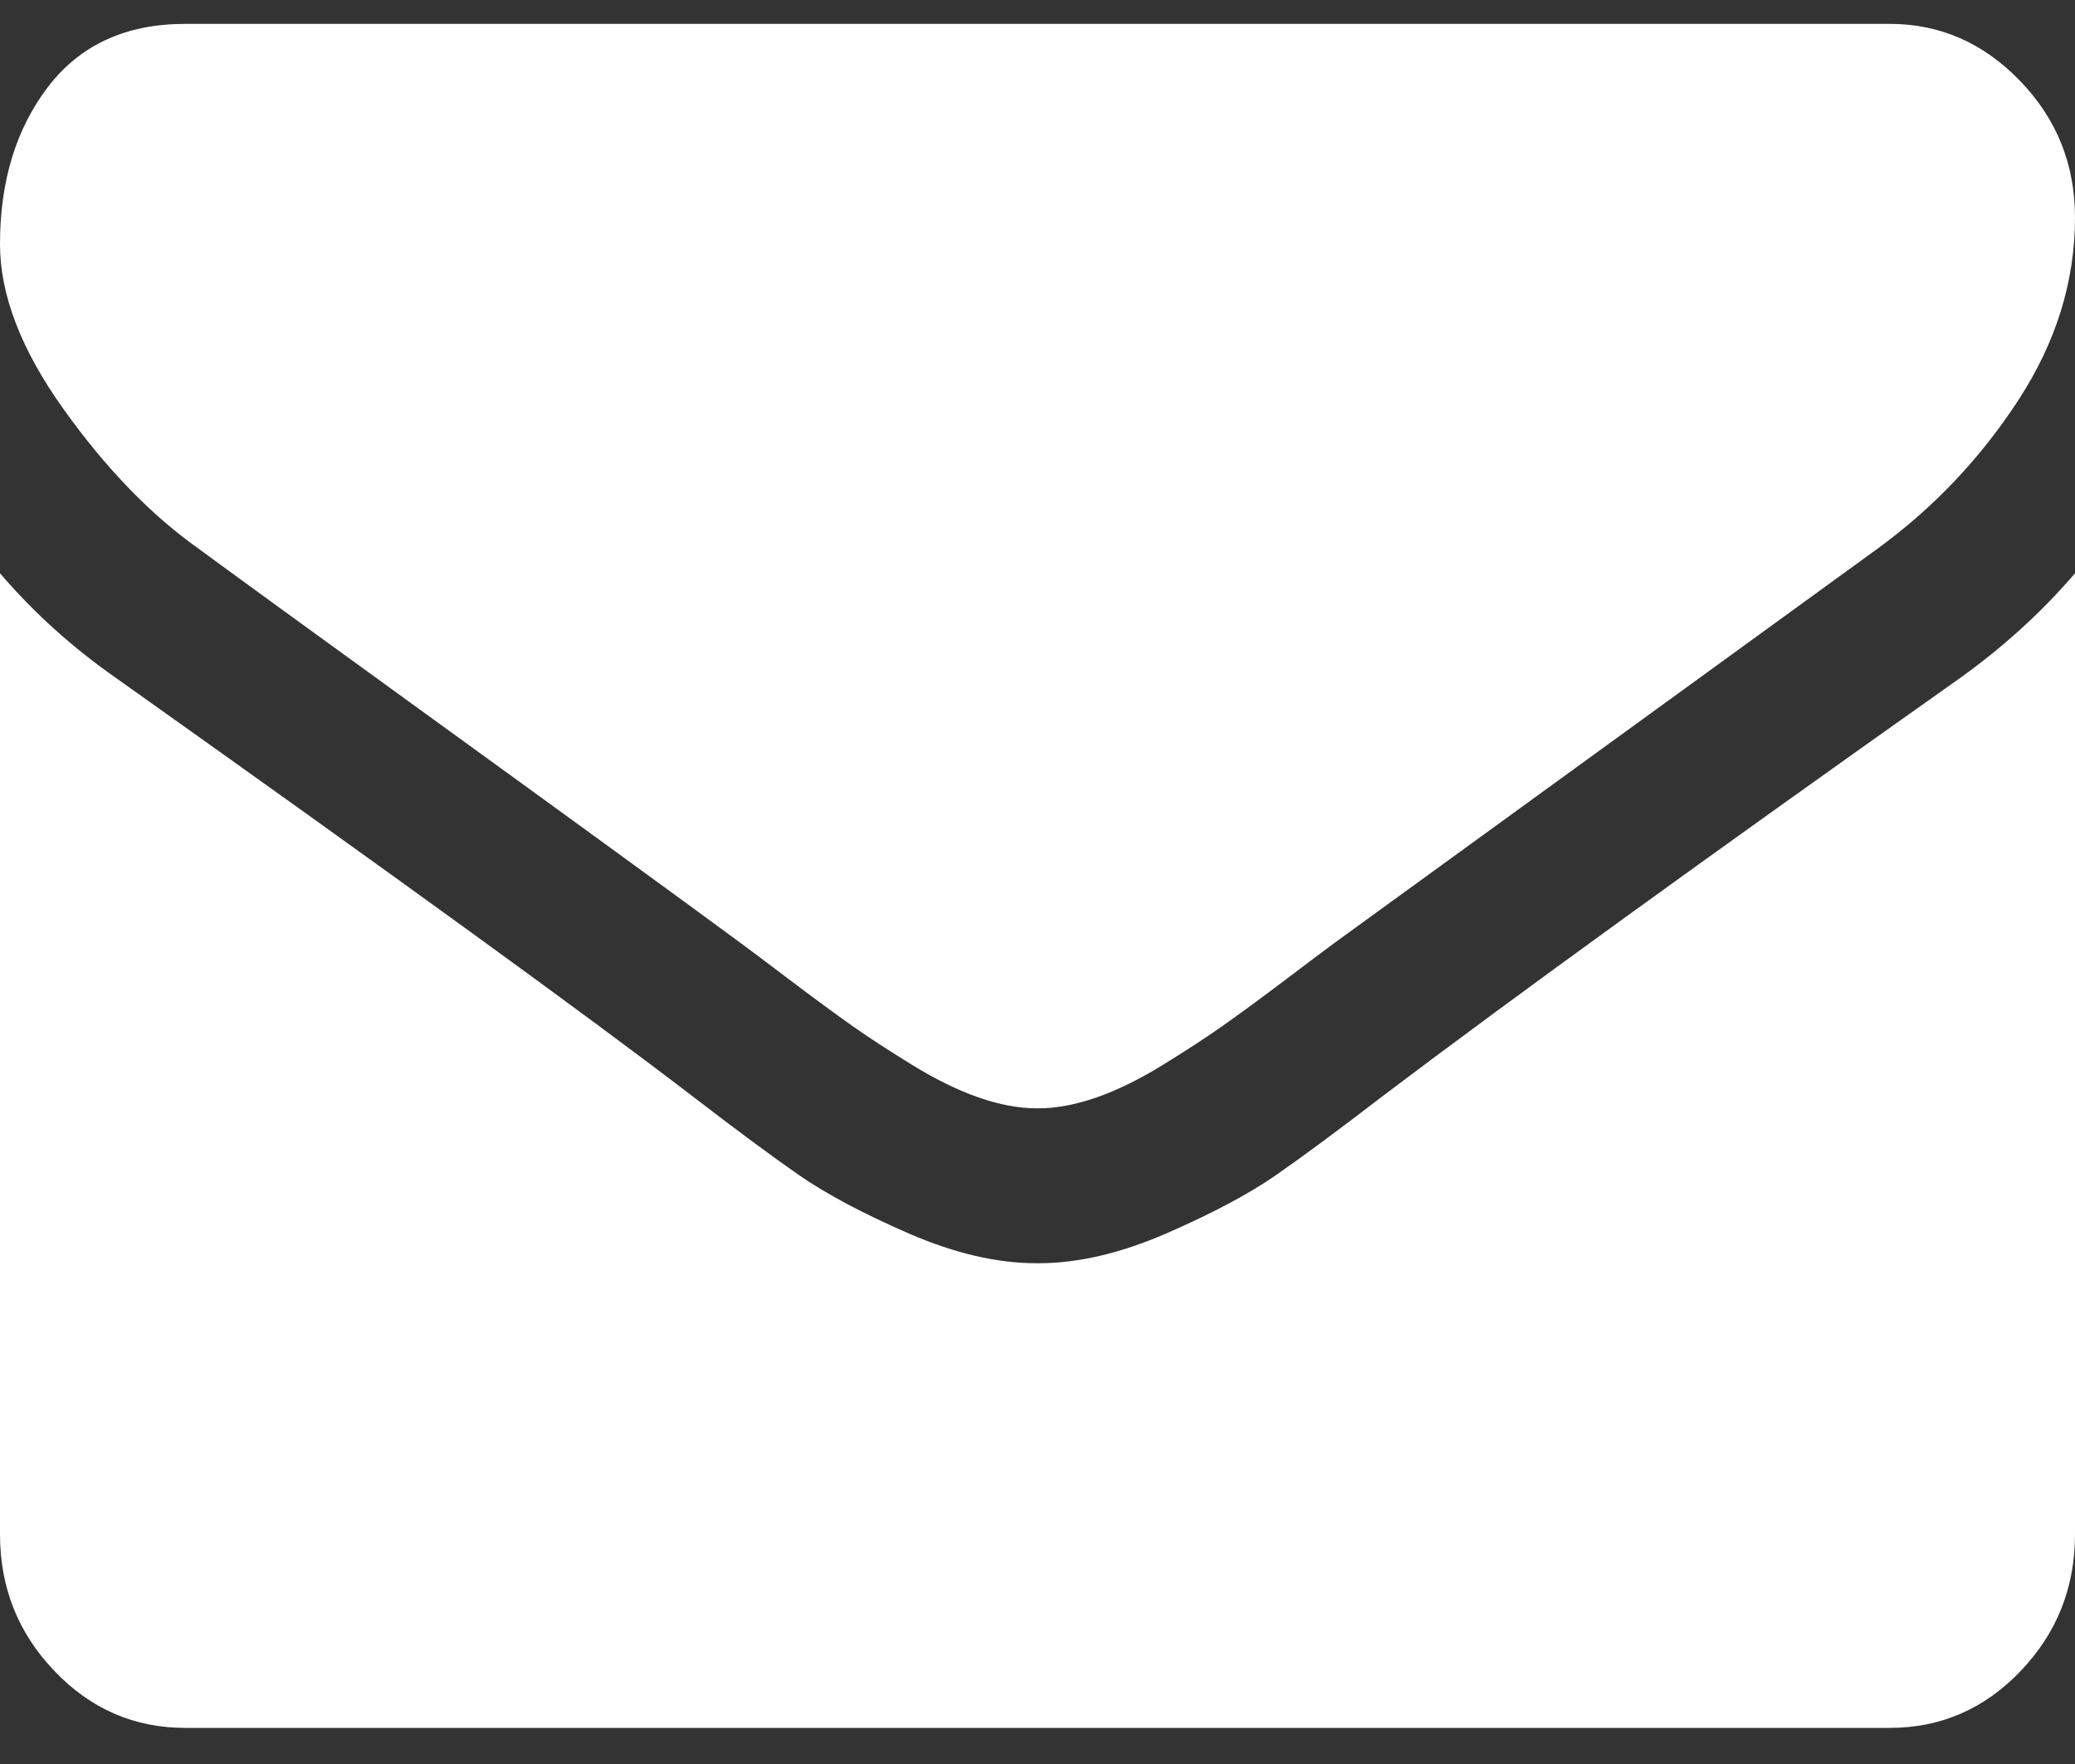 <svg width="20" height="17" viewBox="0 0 20 17" fill="none" xmlns="http://www.w3.org/2000/svg">
<rect x="0" y="0" width="20" height="17" fill="#333333" stroke="none"/>
<path d="M1.92 5.292C2.173 5.479 2.935 6.033 4.208 6.955C5.48 7.876 6.455 8.585 7.132 9.083C7.206 9.137 7.364 9.256 7.606 9.439C7.848 9.622 8.049 9.769 8.208 9.882C8.368 9.995 8.562 10.121 8.789 10.261C9.016 10.401 9.23 10.506 9.431 10.576C9.632 10.646 9.818 10.681 9.989 10.681H10H10.011C10.182 10.681 10.368 10.646 10.569 10.576C10.77 10.506 10.984 10.401 11.211 10.261C11.438 10.121 11.631 9.995 11.791 9.882C11.951 9.769 12.152 9.622 12.394 9.439C12.636 9.256 12.794 9.137 12.868 9.083C13.553 8.585 15.294 7.322 18.091 5.292C18.635 4.896 19.088 4.418 19.453 3.858C19.818 3.298 20 2.711 20 2.097C20 1.583 19.823 1.144 19.47 0.779C19.116 0.413 18.698 0.23 18.214 0.23H1.786C1.213 0.23 0.772 0.433 0.463 0.837C0.154 1.241 0 1.747 0 2.353C0 2.843 0.205 3.374 0.614 3.945C1.023 4.517 1.458 4.966 1.92 5.292Z" fill="white"/>
<path d="M18.884 6.54C16.444 8.266 14.591 9.608 13.326 10.564C12.902 10.89 12.558 11.145 12.294 11.328C12.029 11.511 11.678 11.697 11.239 11.888C10.8 12.078 10.391 12.174 10.011 12.174H10H9.989C9.609 12.174 9.2 12.078 8.761 11.888C8.322 11.697 7.971 11.511 7.706 11.328C7.442 11.145 7.098 10.89 6.674 10.564C5.67 9.794 3.821 8.453 1.127 6.54C0.703 6.245 0.327 5.906 0 5.525V14.786C0 15.3 0.175 15.739 0.525 16.104C0.874 16.47 1.295 16.652 1.786 16.652H18.214C18.705 16.652 19.126 16.47 19.476 16.104C19.825 15.739 20 15.3 20 14.786V5.525C19.68 5.898 19.308 6.237 18.884 6.54Z" fill="white"/>
</svg>
